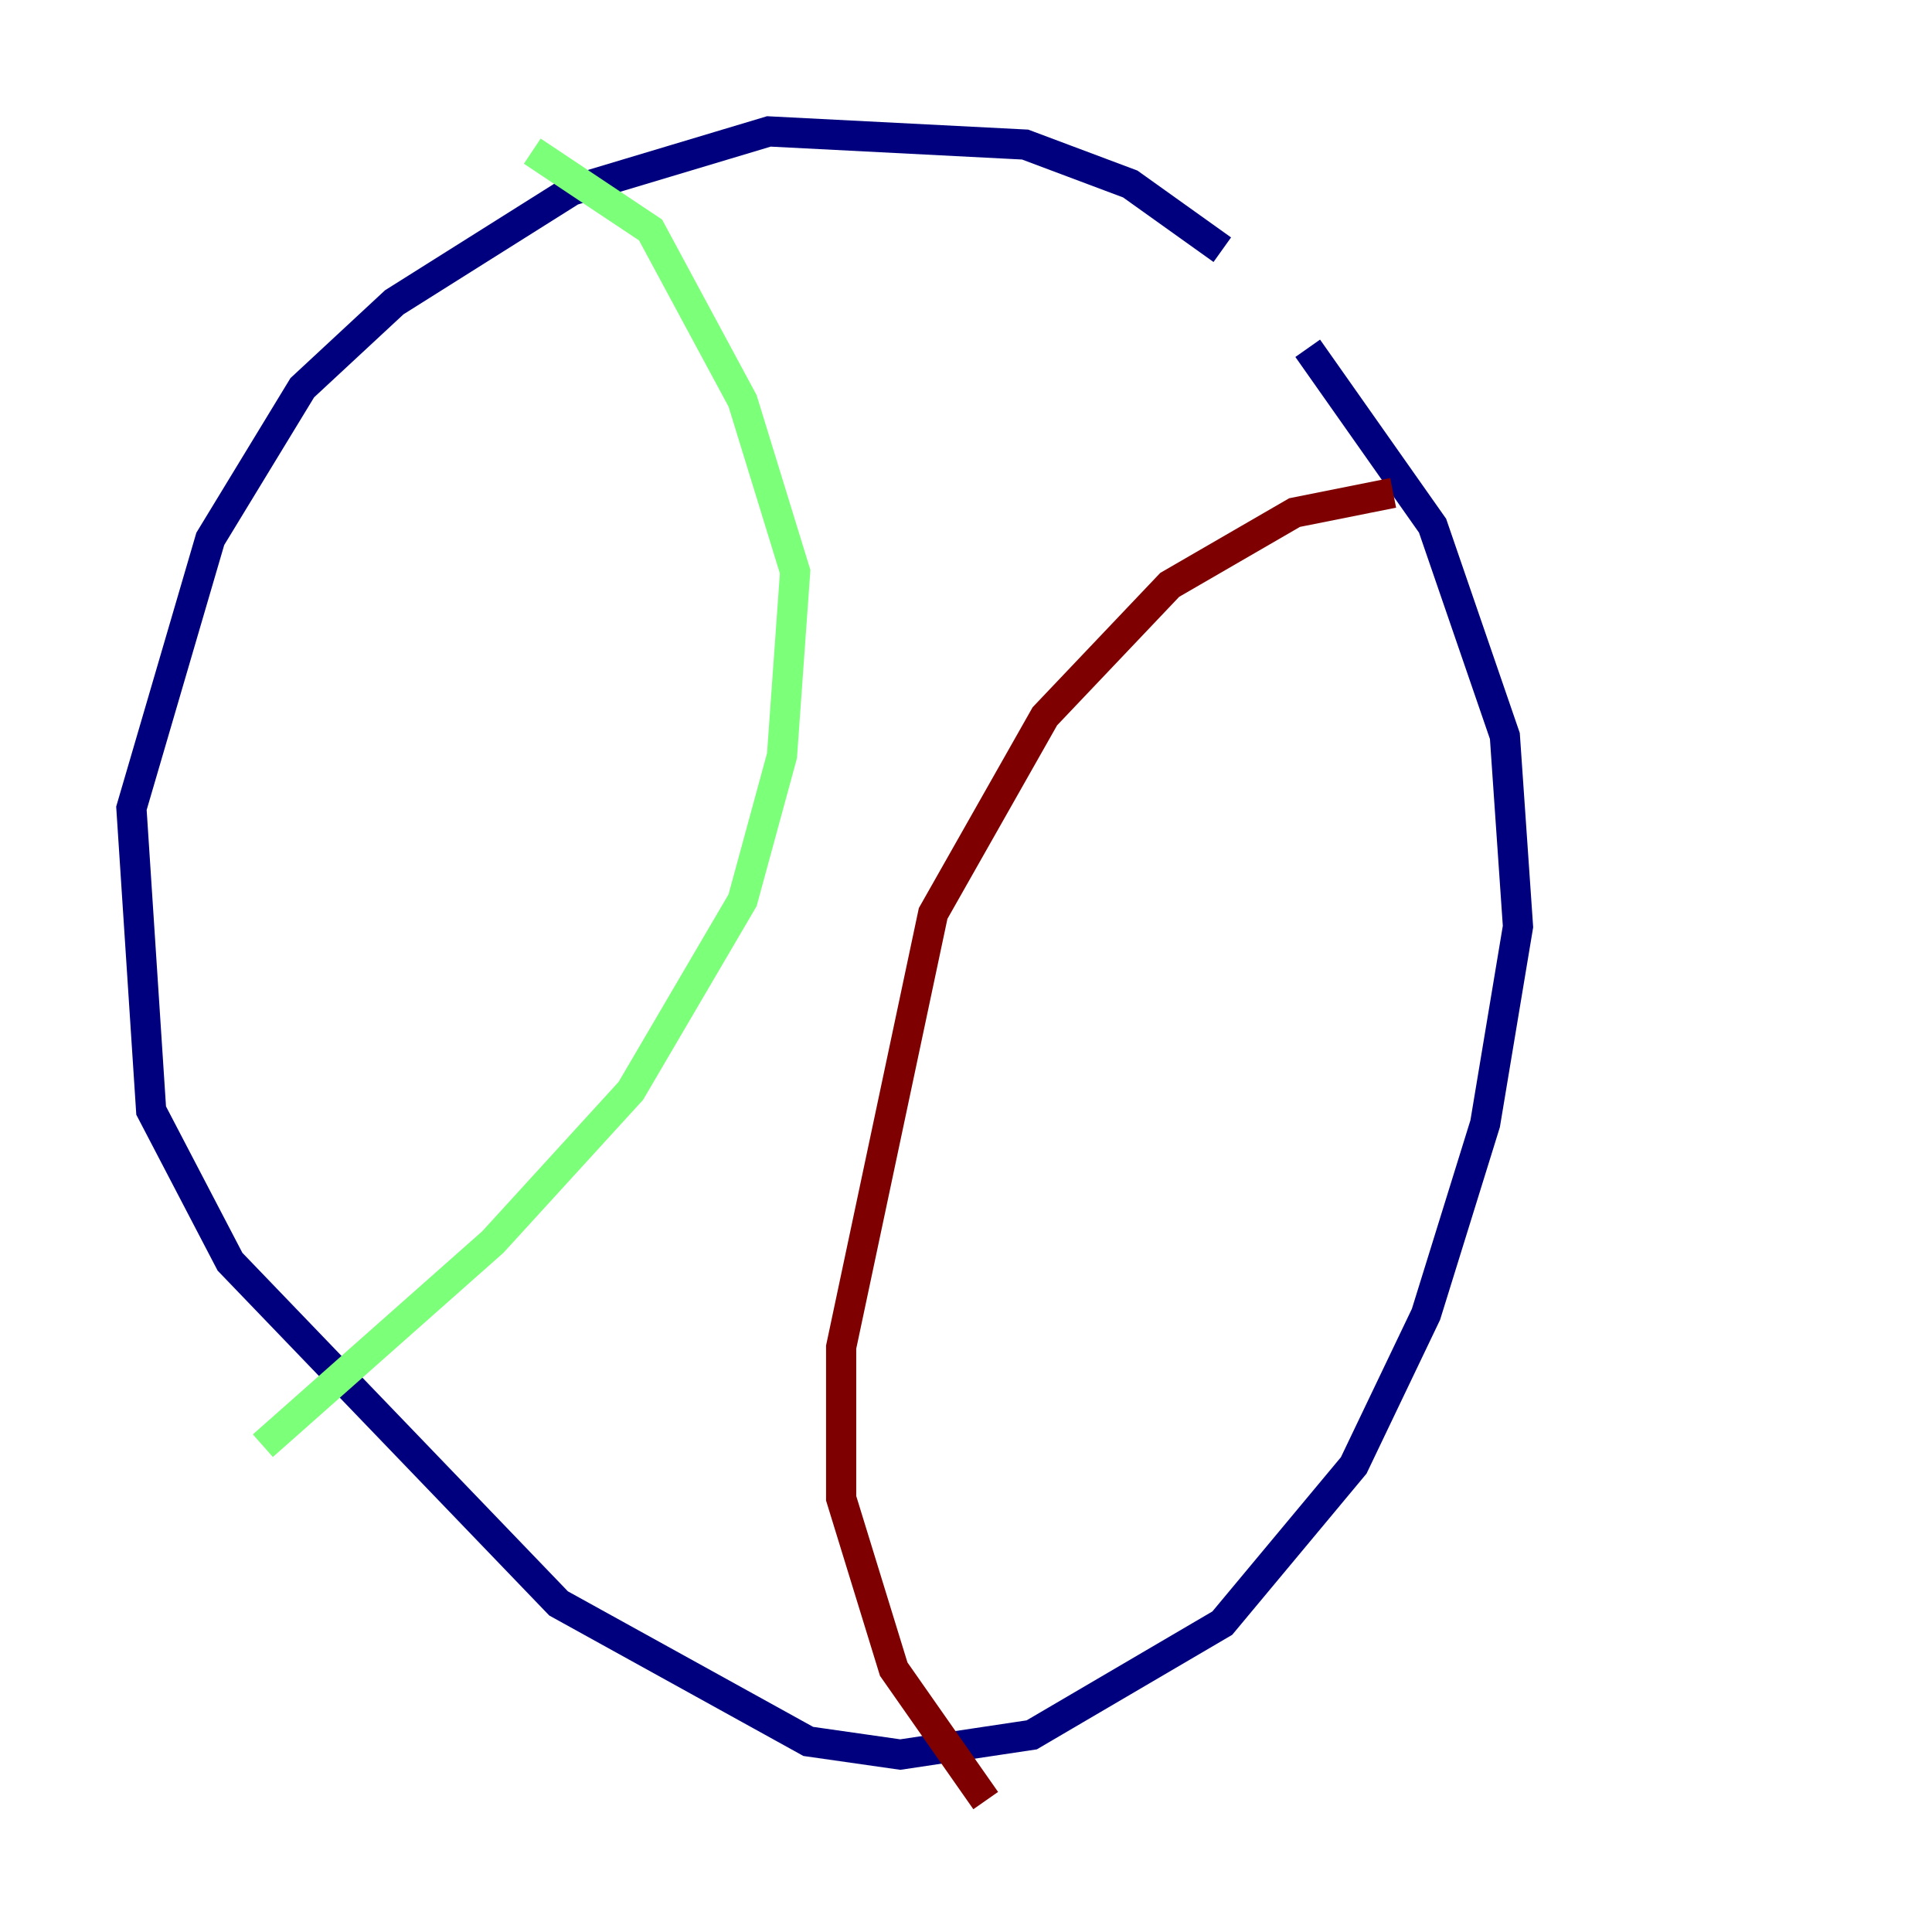 <?xml version="1.0" encoding="utf-8" ?>
<svg baseProfile="tiny" height="128" version="1.2" viewBox="0,0,128,128" width="128" xmlns="http://www.w3.org/2000/svg" xmlns:ev="http://www.w3.org/2001/xml-events" xmlns:xlink="http://www.w3.org/1999/xlink"><defs /><polyline fill="none" points="80.98,16.544 74.884,12.191 67.918,9.578 50.939,8.707 37.878,12.626 26.122,20.027 20.027,25.687 13.932,35.701 8.707,53.551 10.014,73.578 15.238,83.592 37.007,106.231 53.551,115.374 59.646,116.245 68.354,114.939 80.98,107.537 89.687,97.088 94.476,87.075 98.395,74.449 100.571,61.388 99.701,48.762 94.912,34.83 86.639,23.075" stroke="#00007f" stroke-width="2" /><polyline fill="none" points="35.265,10.014 43.102,15.238 49.197,26.558 52.68,37.878 51.809,50.068 49.197,59.646 41.796,72.272 32.653,82.286 17.415,95.782" stroke="#7cff79" stroke-width="2" /><polyline fill="none" points="92.299,32.653 85.769,33.959 77.497,38.748 69.225,47.456 61.823,60.517 55.728,89.252 55.728,99.265 59.211,110.585 65.306,119.293" stroke="#7f0000" stroke-width="2" /></svg>